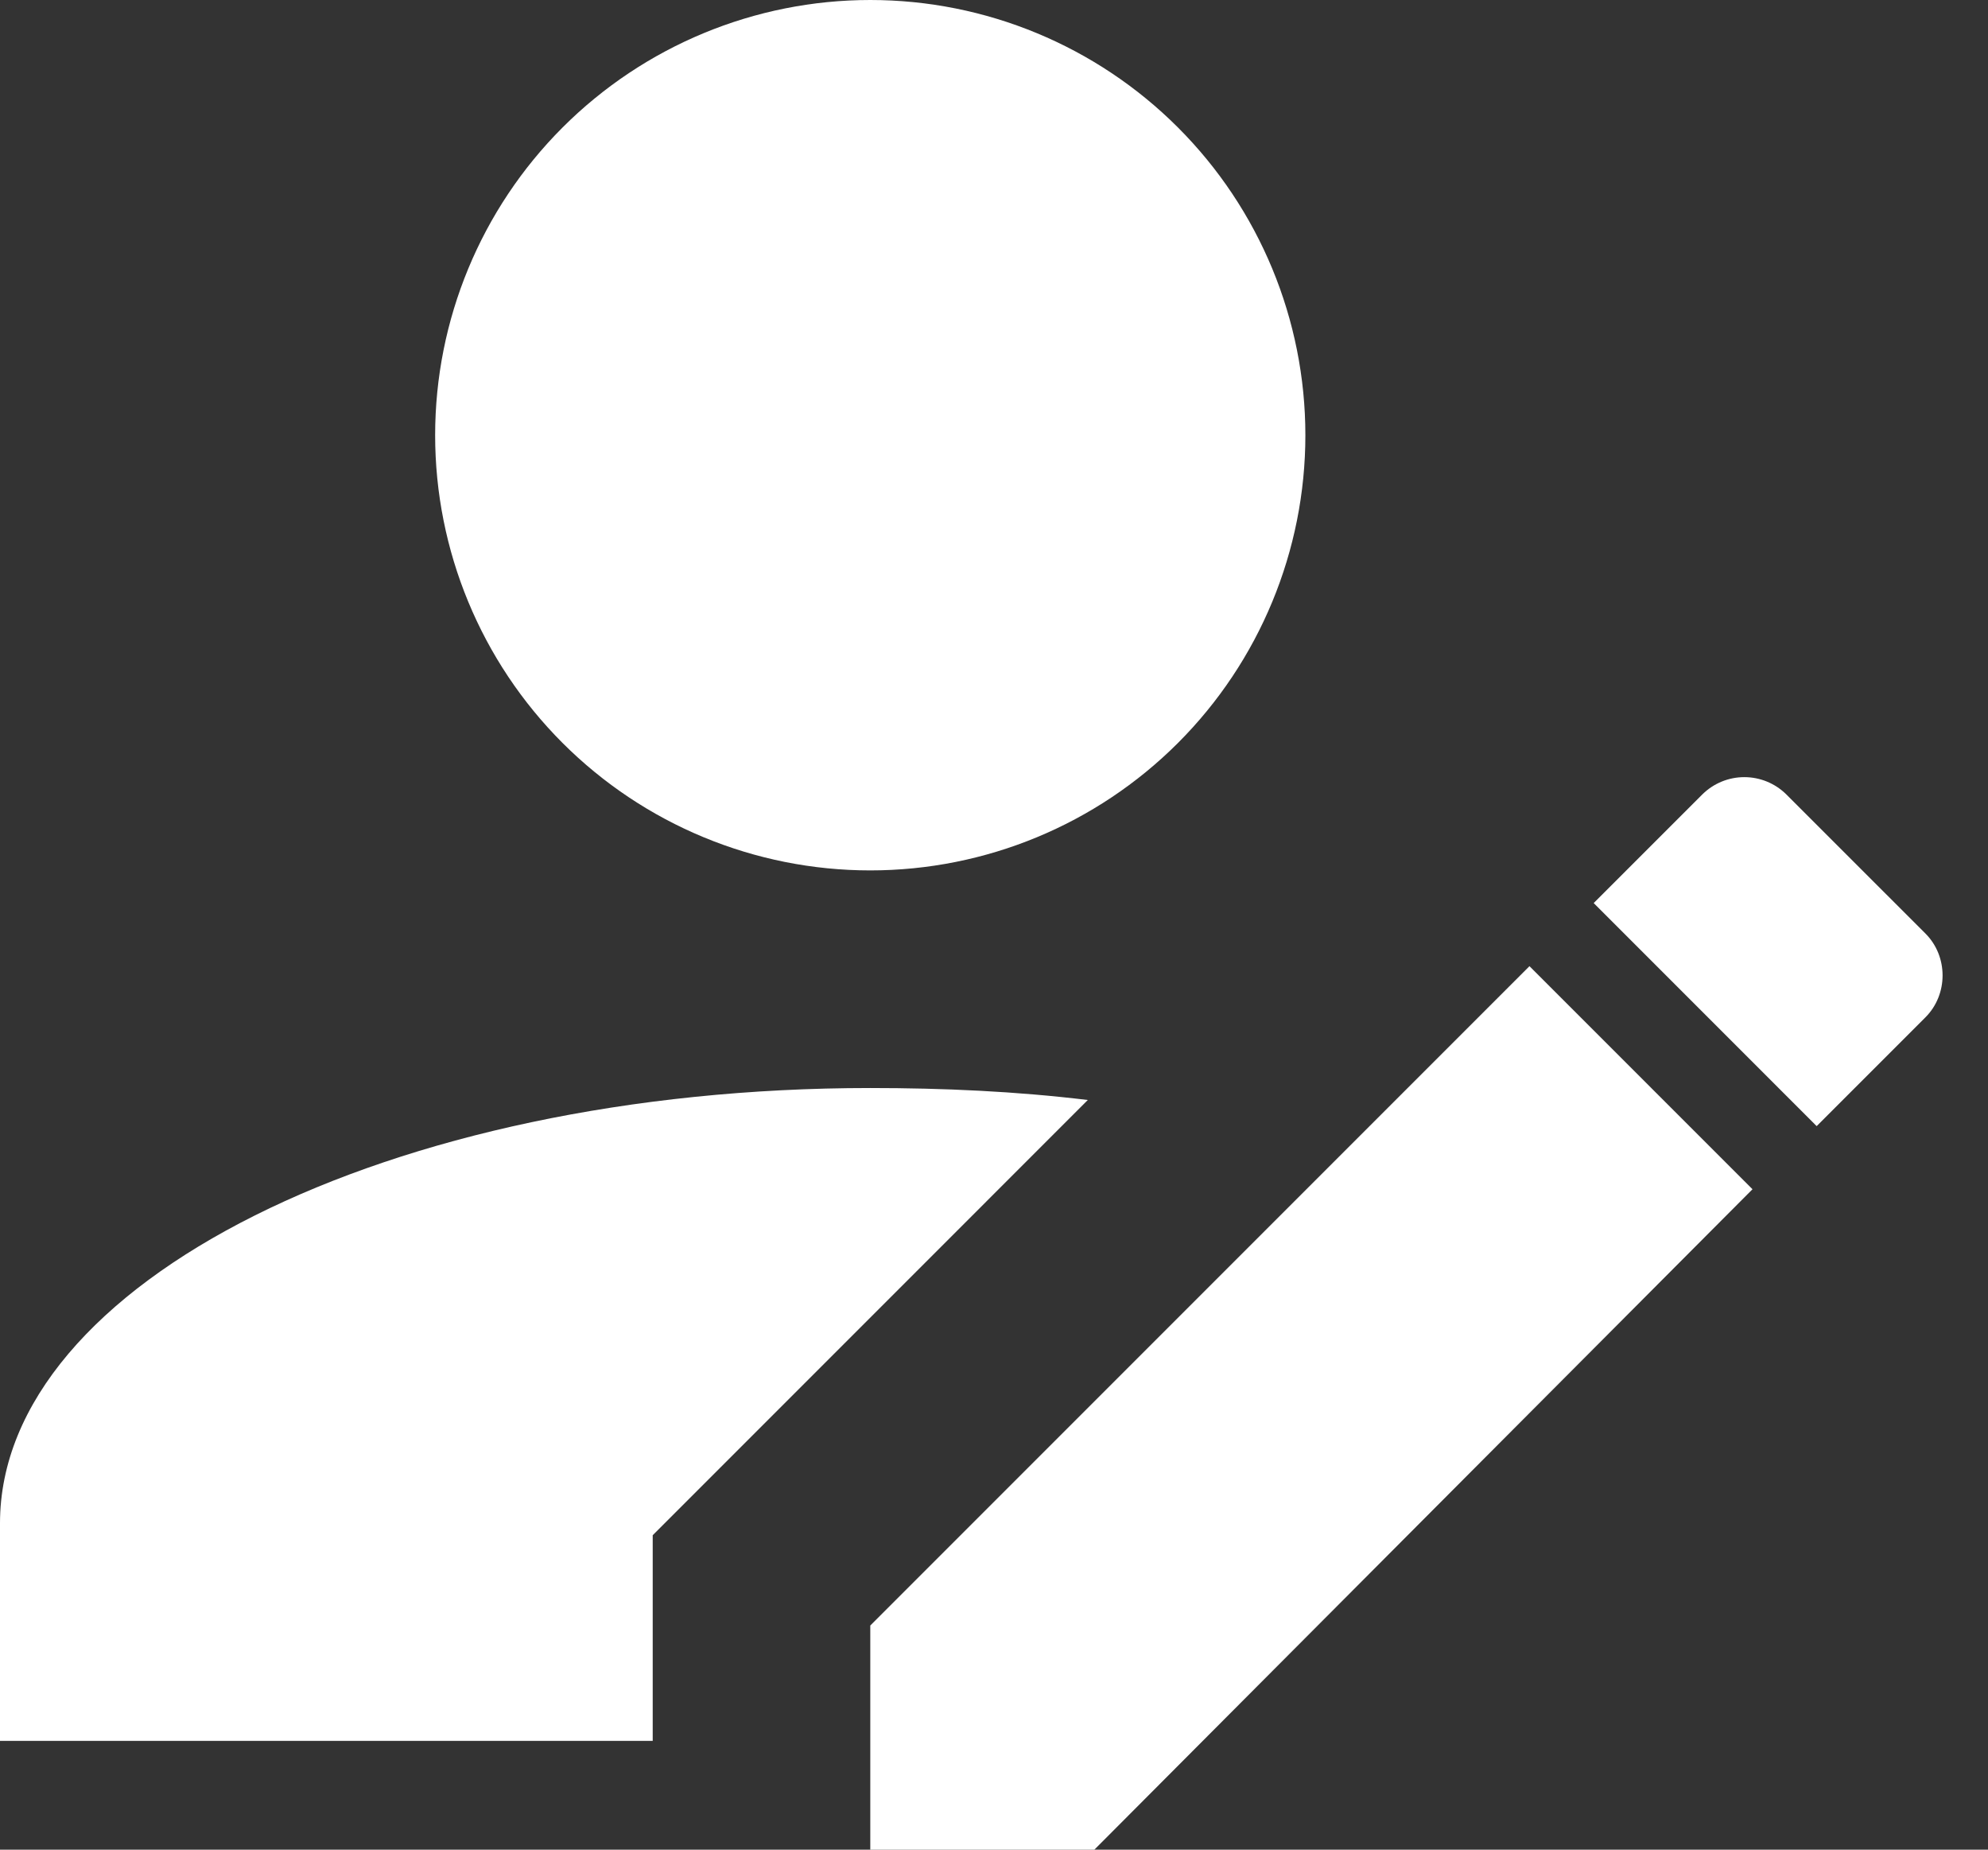 <svg width="43" height="40" viewBox="0 0 43 40" fill="none" xmlns="http://www.w3.org/2000/svg">
<rect x="0" y="0" width="43" height="40" fill="#333333" stroke="none"/>
<path d="M41.647 22L39.294 24.353L34.471 19.529L36.824 17.177C37.066 16.939 37.391 16.806 37.729 16.806C38.068 16.806 38.393 16.939 38.635 17.177L41.647 20.188C42.141 20.682 42.141 21.506 41.647 22ZM18.824 35.153L33.082 20.894L37.906 25.718L23.671 40H18.824V35.153ZM18.824 23.529C8.424 23.529 3.05176e-05 27.741 3.05176e-05 32.941V37.647H14.118V33.2L23.529 23.788C21.977 23.6 20.4 23.529 18.824 23.529ZM18.824 0C16.327 0 13.934 0.992 12.168 2.757C10.403 4.522 9.412 6.916 9.412 9.412C9.412 11.908 10.403 14.302 12.168 16.067C13.934 17.832 16.327 18.823 18.824 18.823C21.32 18.823 23.714 17.832 25.479 16.067C27.244 14.302 28.235 11.908 28.235 9.412C28.235 6.916 27.244 4.522 25.479 2.757C23.714 0.992 21.32 0 18.824 0Z" fill="white"/>
</svg>
